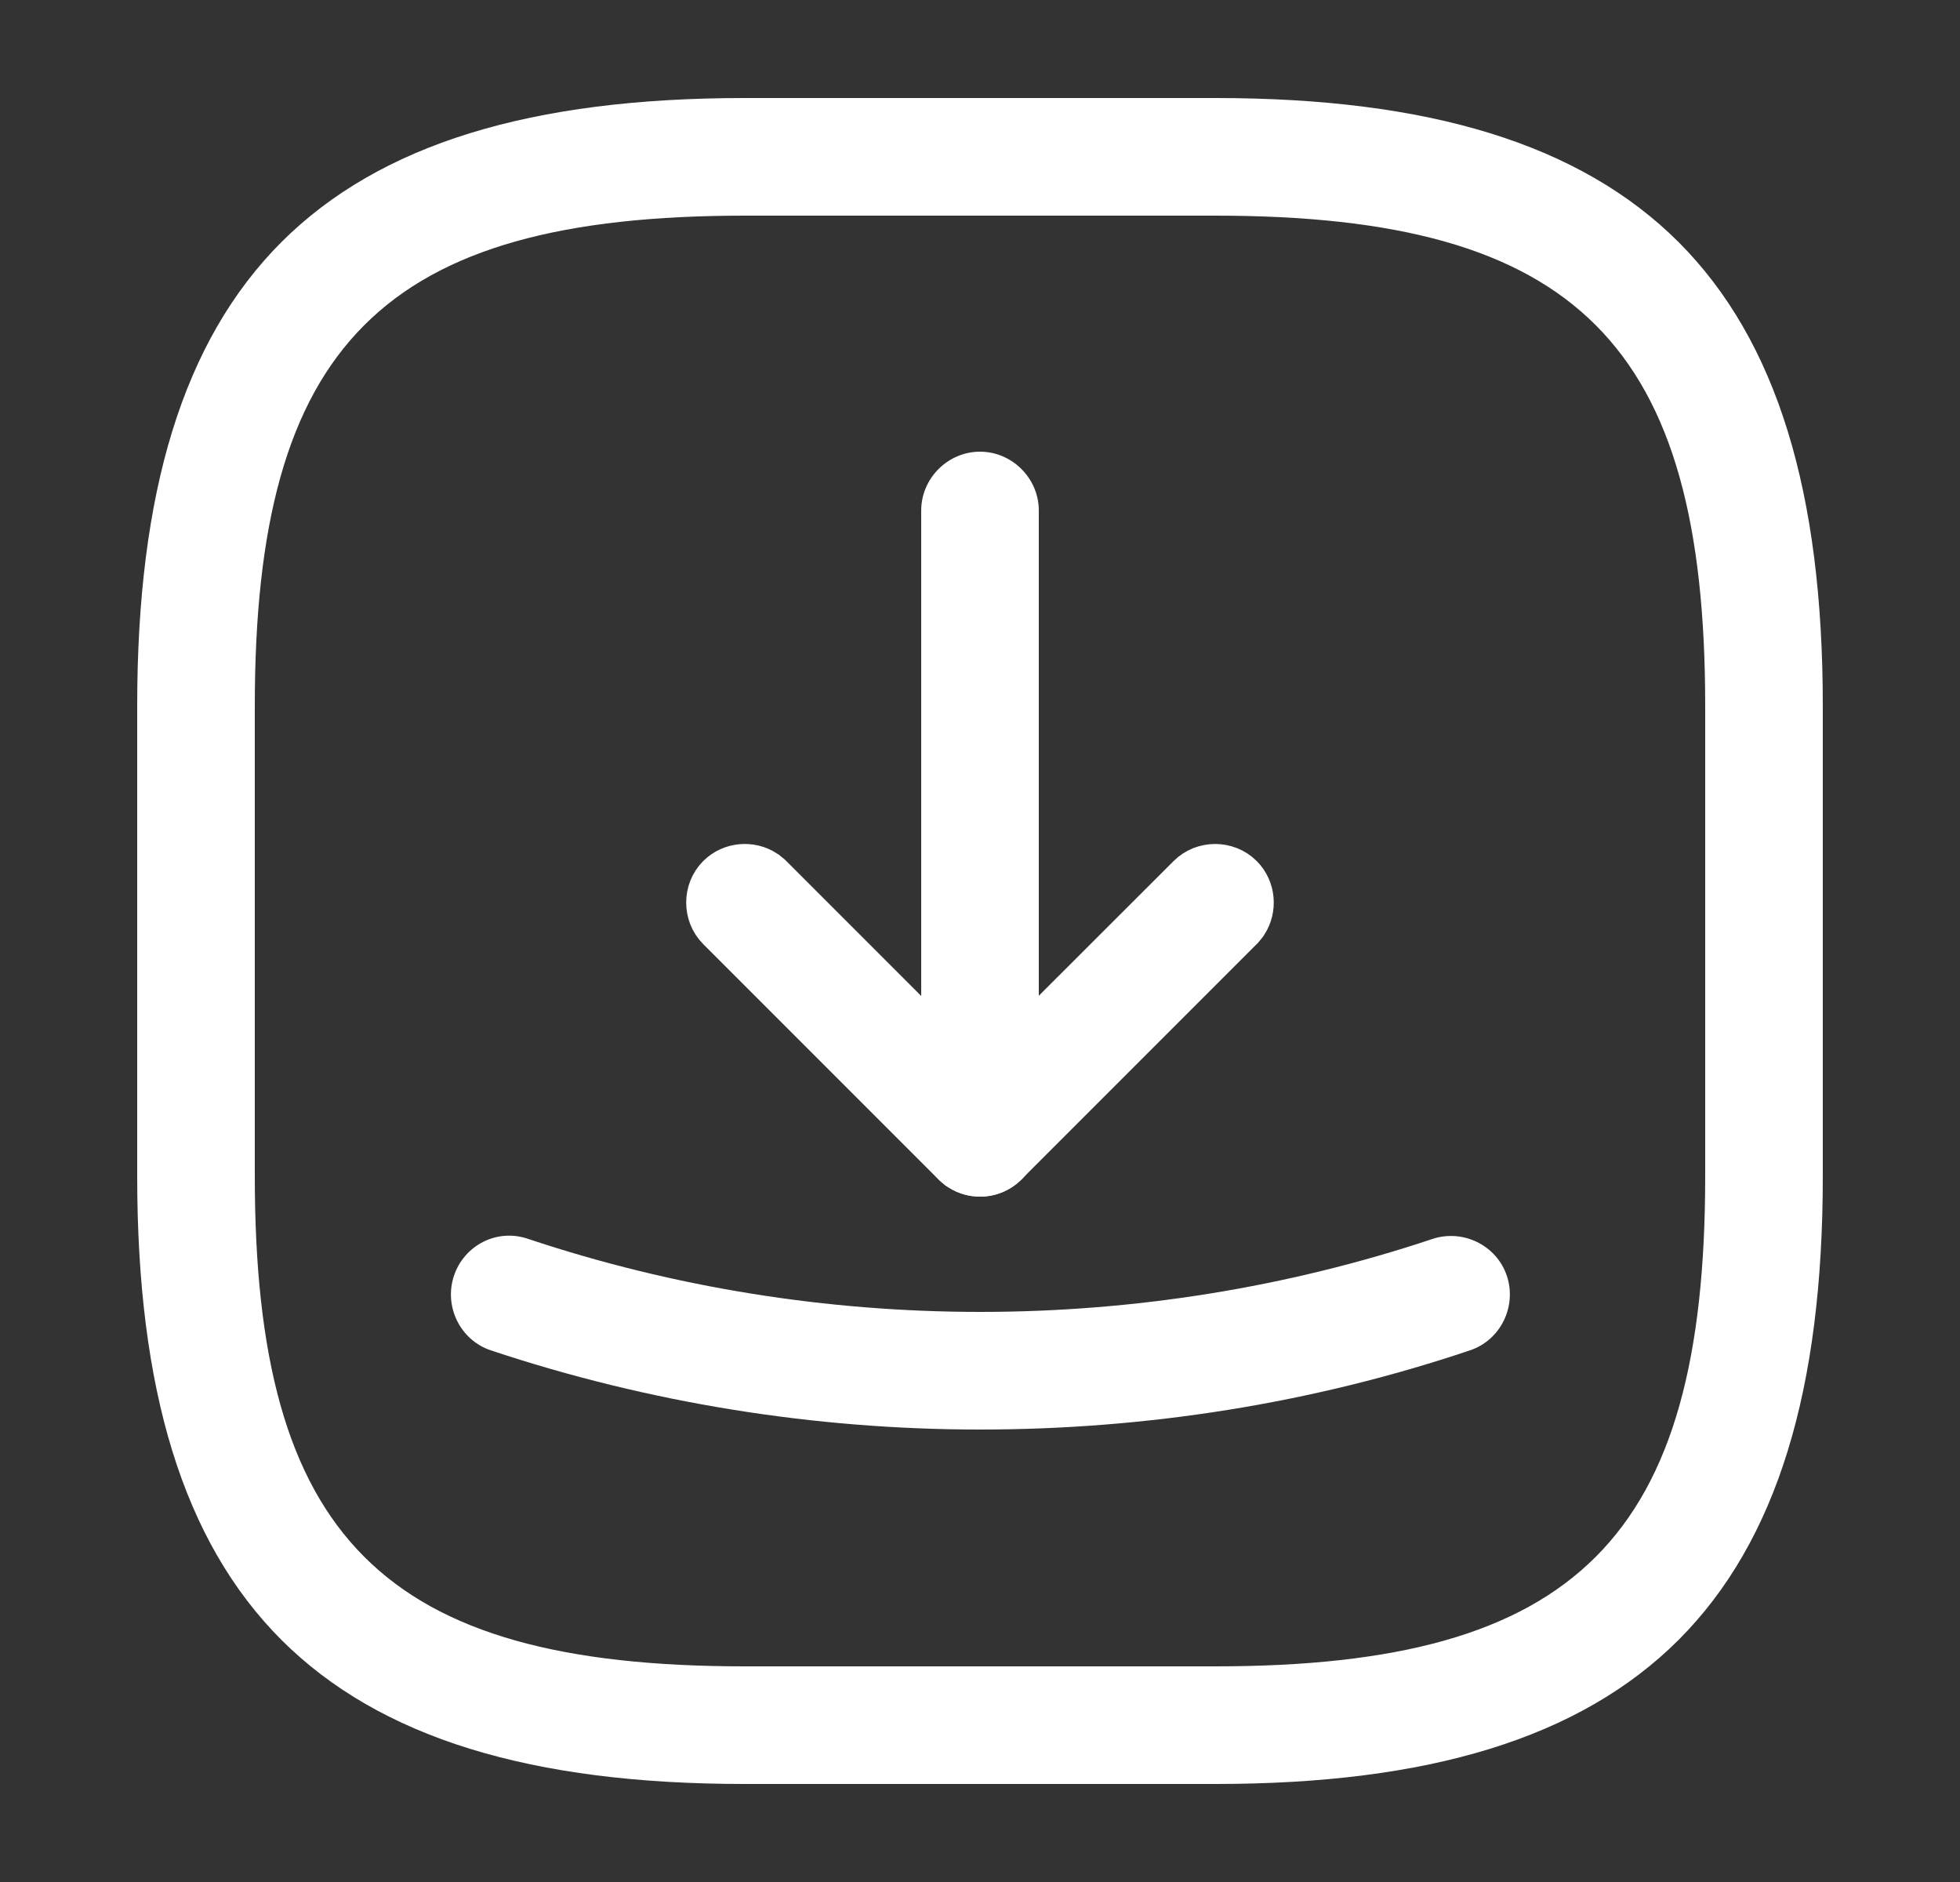 <svg width="25" height="24" viewBox="0 0 25 24" fill="none" xmlns="http://www.w3.org/2000/svg">
<rect x="0" y="0" width="25" height="24" fill="#333333" stroke="none"/>
<path d="M9.5 1.75H15.5C18.158 1.75 19.935 2.32 21.058 3.442C22.18 4.565 22.75 6.342 22.75 9V15C22.75 17.658 22.18 19.435 21.058 20.558C19.935 21.68 18.158 22.25 15.5 22.25H9.5C6.842 22.25 5.065 21.68 3.942 20.558C2.82 19.435 2.25 17.658 2.25 15V9C2.25 6.342 2.82 4.565 3.942 3.442C5.065 2.32 6.842 1.75 9.5 1.75ZM9.5 2.25C7.16 2.25 5.425 2.661 4.293 3.793C3.161 4.925 2.75 6.66 2.75 9V15C2.75 17.34 3.161 19.075 4.293 20.207C5.425 21.339 7.16 21.75 9.5 21.75H15.5C17.84 21.75 19.575 21.339 20.707 20.207C21.839 19.075 22.25 17.34 22.25 15V9C22.25 6.66 21.839 4.925 20.707 3.793C19.575 2.661 17.84 2.25 15.5 2.25H9.5Z" fill="white" stroke="white"/>
<path d="M15.323 11.334C15.418 11.239 15.581 11.239 15.676 11.334C15.759 11.417 15.769 11.552 15.707 11.648L15.676 11.686L12.676 14.686C12.624 14.738 12.564 14.76 12.499 14.76C12.451 14.759 12.405 14.747 12.363 14.72L12.323 14.686L9.323 11.686C9.229 11.592 9.229 11.428 9.323 11.334C9.406 11.251 9.542 11.24 9.638 11.303L9.676 11.334L12.499 14.157L12.852 13.803L15.323 11.334Z" fill="white" stroke="white"/>
<path d="M12.5 15.26C12.09 15.26 11.75 14.92 11.75 14.51V6.51C11.75 6.1 12.09 5.76 12.5 5.76C12.91 5.76 13.25 6.1 13.25 6.51V14.51C13.25 14.93 12.91 15.26 12.5 15.26Z" fill="white"/>
<path d="M12.5 18.23C10.39 18.23 8.27 17.89 6.26 17.22C5.87 17.09 5.66 16.66 5.79 16.27C5.92 15.88 6.34 15.66 6.74 15.8C10.46 17.04 14.55 17.04 18.27 15.8C18.66 15.67 19.09 15.88 19.22 16.27C19.35 16.66 19.14 17.09 18.75 17.22C16.73 17.9 14.61 18.23 12.5 18.23Z" fill="white"/>
</svg>
